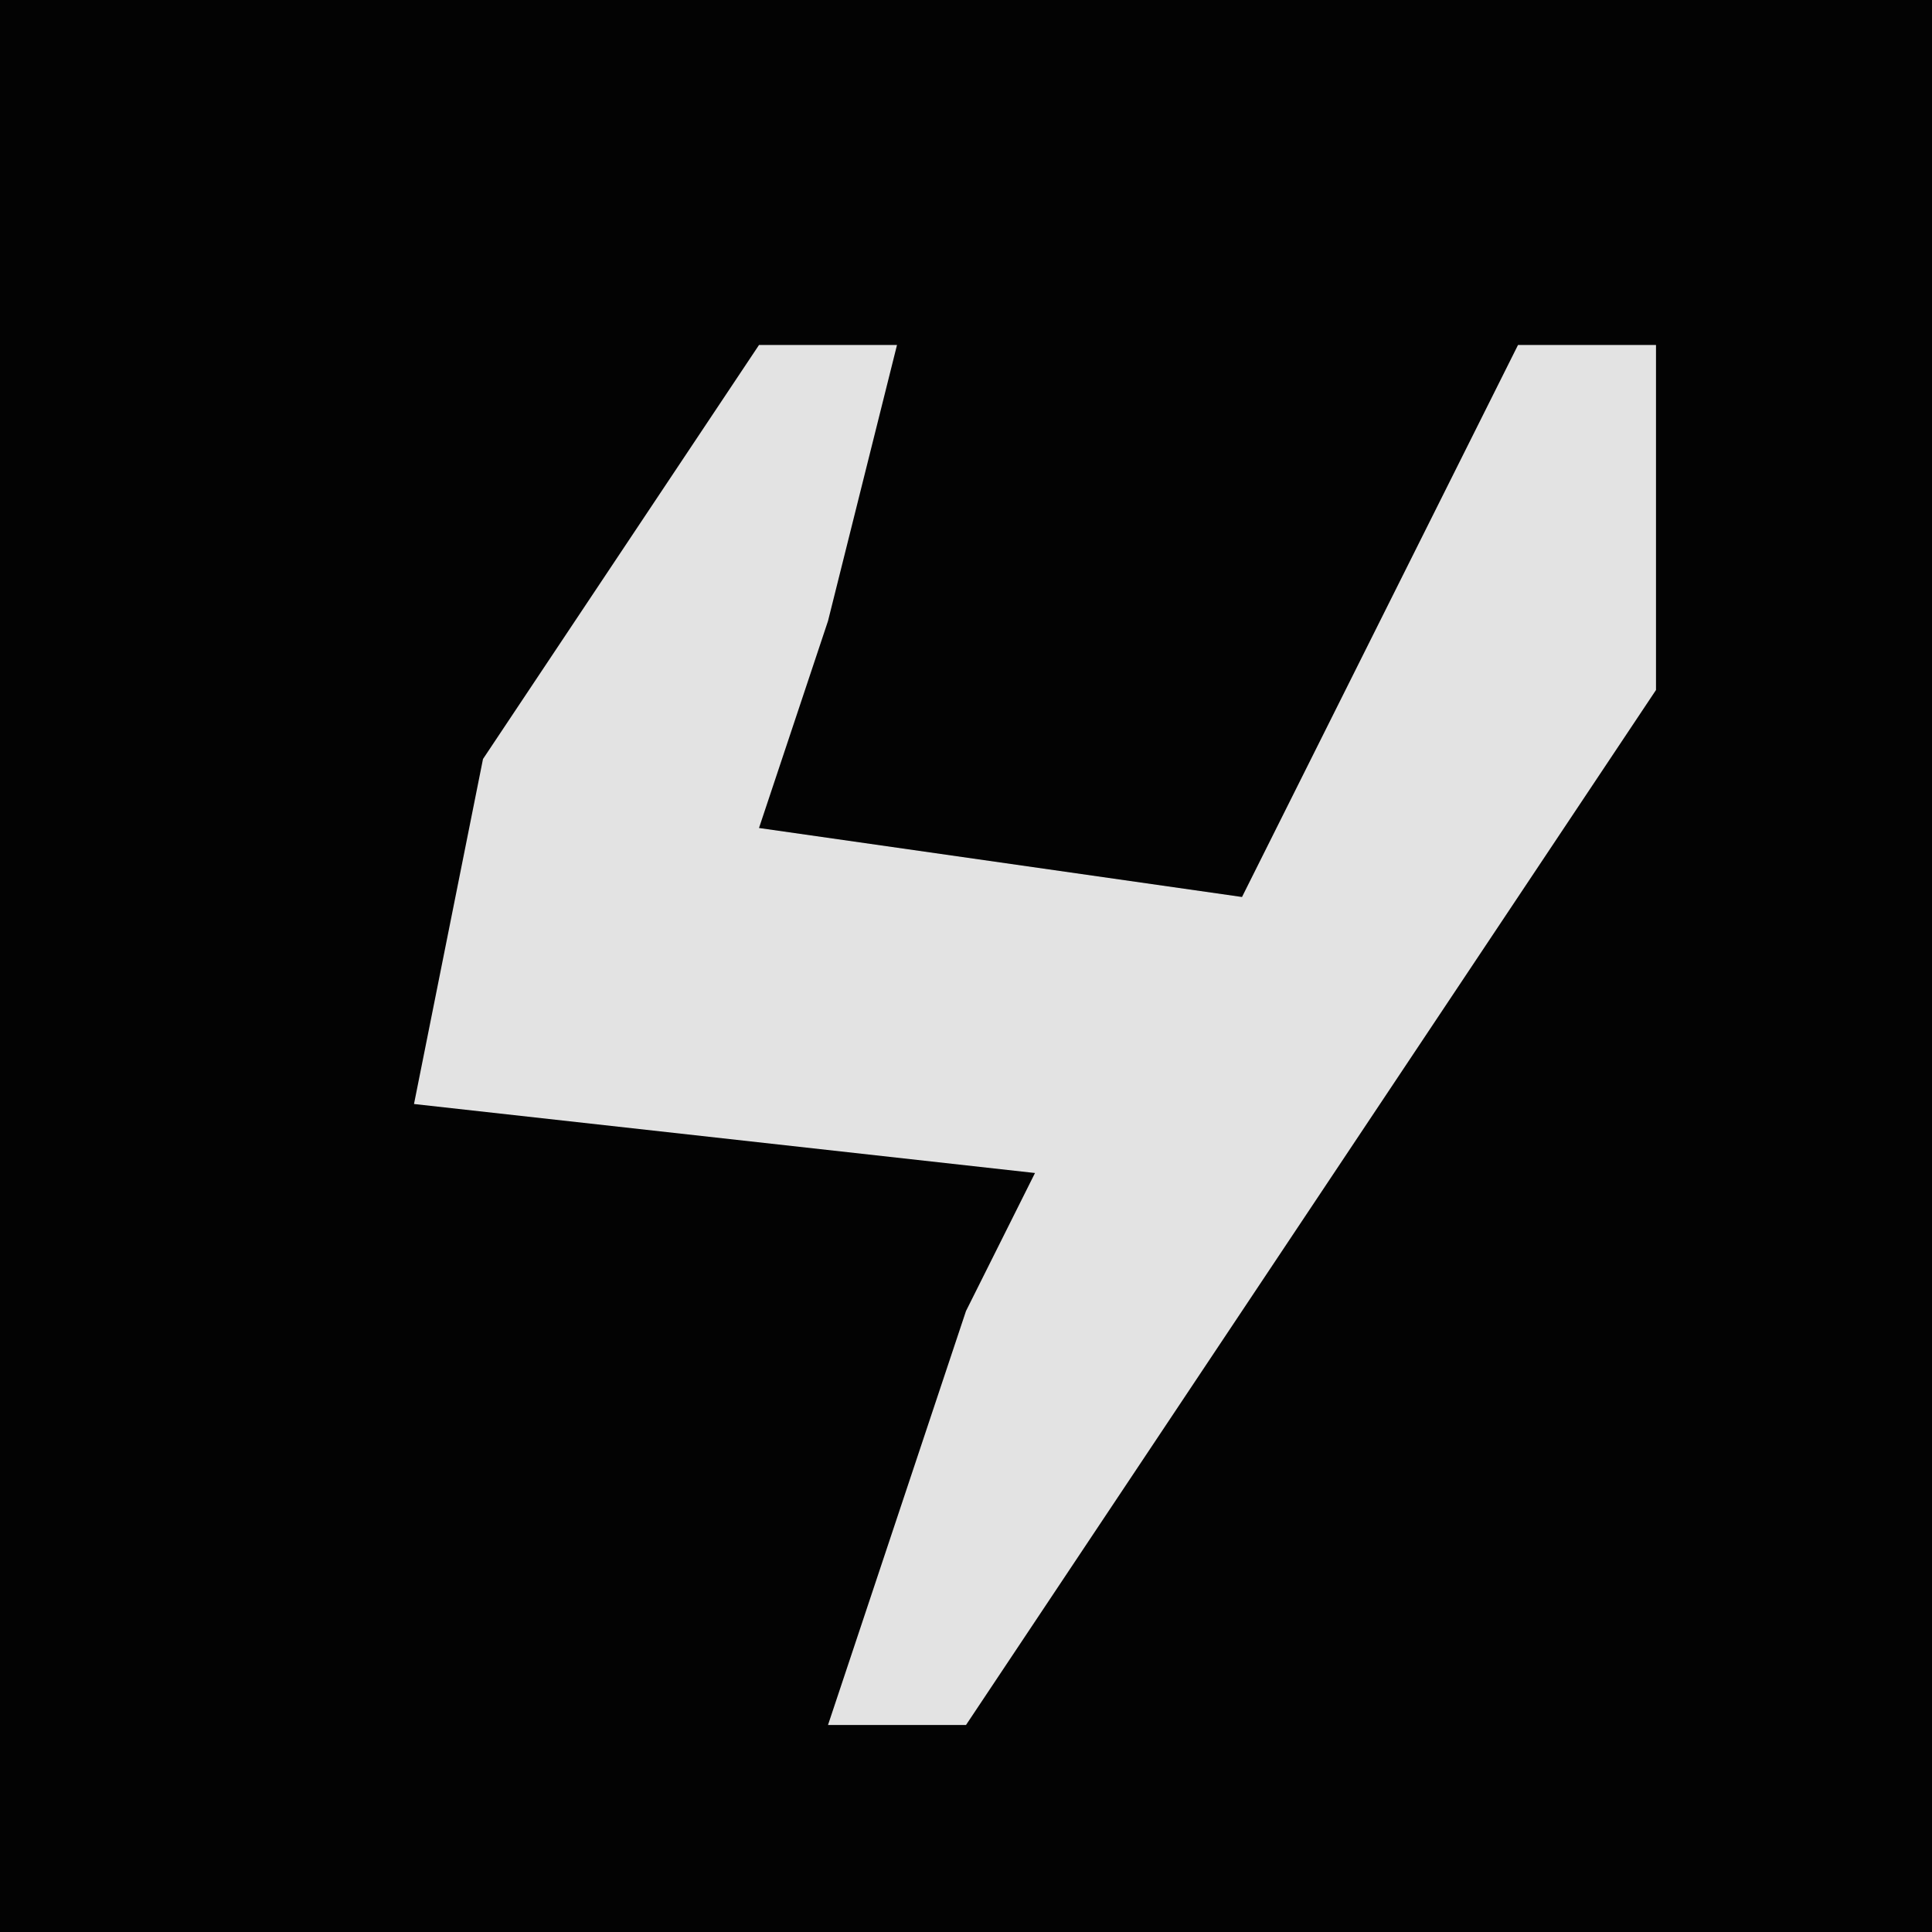 <?xml version="1.0" encoding="UTF-8"?>
<svg version="1.1" xmlns="http://www.w3.org/2000/svg" width="28" height="28">
<path d="M0,0 L28,0 L28,28 L0,28 Z " fill="#030303" transform="translate(0,0)"/>
<path d="M0,0 L2,0 L1,4 L0,7 L7,8 L11,0 L13,0 L13,5 L3,20 L1,20 L3,14 L4,12 L-5,11 L-4,6 Z " fill="#E3E3E3" transform="translate(11,5)"/>
</svg>
